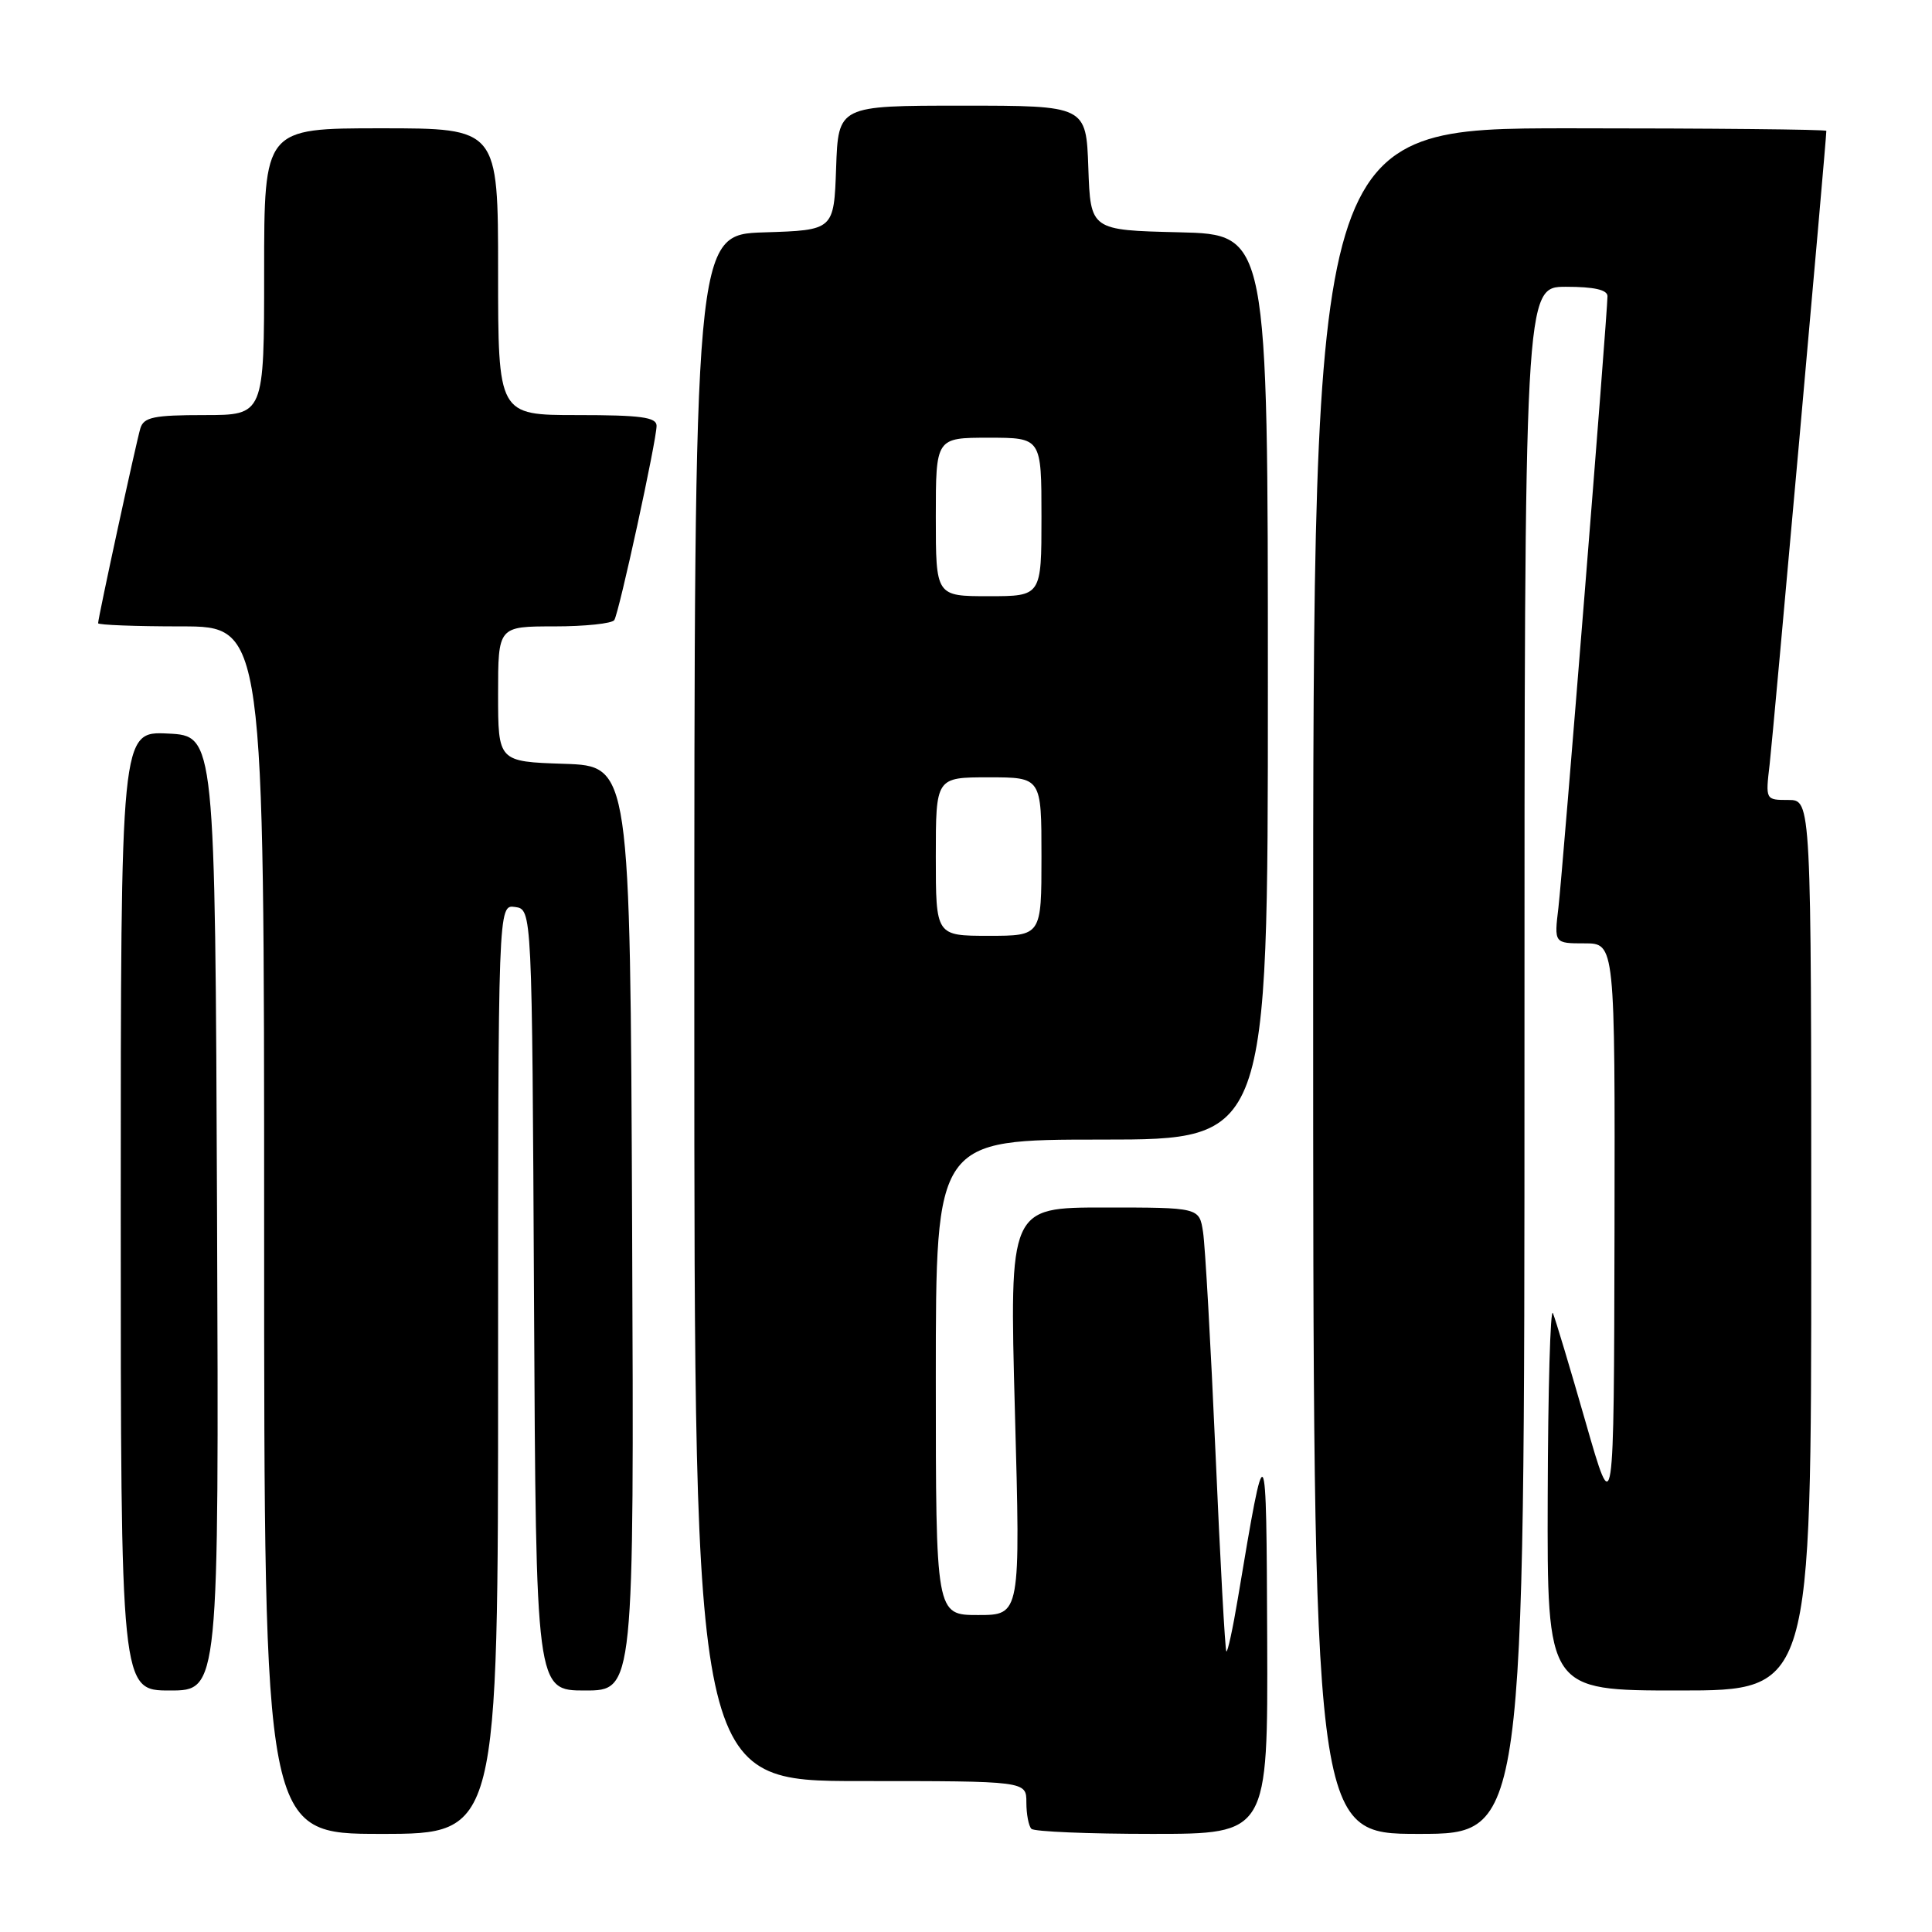 <?xml version="1.0" encoding="UTF-8" standalone="no"?>
<!DOCTYPE svg PUBLIC "-//W3C//DTD SVG 1.1//EN" "http://www.w3.org/Graphics/SVG/1.1/DTD/svg11.dtd" >
<svg xmlns="http://www.w3.org/2000/svg" xmlns:xlink="http://www.w3.org/1999/xlink" version="1.1" viewBox="0 0 256 256">
 <g >
 <path fill="currentColor"
d=" M 66.00 181.43 C 66.00 119.86 66.00 119.86 68.25 120.18 C 70.50 120.50 70.50 120.50 70.76 172.25 C 71.02 224.00 71.02 224.00 77.52 224.00 C 84.02 224.00 84.02 224.00 83.76 162.75 C 83.50 101.50 83.50 101.50 74.75 101.21 C 66.00 100.92 66.00 100.92 66.00 91.96 C 66.00 83.00 66.00 83.00 73.44 83.00 C 77.53 83.00 81.12 82.62 81.40 82.16 C 82.05 81.10 87.00 58.36 87.00 56.42 C 87.00 55.28 84.90 55.00 76.50 55.00 C 66.00 55.00 66.00 55.00 66.00 36.00 C 66.00 17.00 66.00 17.00 50.50 17.00 C 35.00 17.00 35.00 17.00 35.00 36.00 C 35.00 55.00 35.00 55.00 27.07 55.00 C 20.38 55.00 19.05 55.28 18.60 56.75 C 18.05 58.58 13.00 81.85 13.00 82.58 C 13.00 82.81 17.95 83.00 24.00 83.00 C 35.00 83.00 35.00 83.00 35.00 163.00 C 35.00 243.00 35.00 243.00 50.50 243.00 C 66.00 243.00 66.00 243.00 66.00 181.43 Z  M 167.91 217.25 C 167.80 189.52 167.76 189.45 164.02 211.82 C 163.35 215.84 162.66 218.99 162.50 218.82 C 162.33 218.64 161.68 206.80 161.06 192.50 C 160.43 178.20 159.69 165.04 159.41 163.25 C 158.91 160.00 158.91 160.00 146.33 160.00 C 133.75 160.00 133.75 160.00 134.48 187.00 C 135.22 214.00 135.22 214.00 129.61 214.00 C 124.00 214.00 124.00 214.00 124.00 182.50 C 124.00 151.00 124.00 151.00 146.00 151.00 C 168.00 151.00 168.00 151.00 168.00 91.03 C 168.00 31.06 168.00 31.06 156.25 30.78 C 144.50 30.50 144.50 30.50 144.21 22.25 C 143.92 14.00 143.92 14.00 127.50 14.00 C 111.08 14.00 111.08 14.00 110.79 22.25 C 110.50 30.50 110.50 30.50 101.25 30.79 C 92.00 31.08 92.00 31.08 92.00 133.54 C 92.00 236.00 92.00 236.00 114.00 236.00 C 136.00 236.00 136.00 236.00 136.00 238.83 C 136.00 240.39 136.30 241.97 136.67 242.33 C 137.03 242.70 144.23 243.00 152.67 243.00 C 168.00 243.00 168.00 243.00 167.91 217.25 Z  M 202.00 140.50 C 202.00 38.00 202.00 38.00 207.50 38.00 C 211.23 38.00 213.00 38.40 213.00 39.25 C 212.99 41.61 207.06 115.50 206.50 120.25 C 205.93 125.00 205.93 125.00 209.97 125.00 C 214.00 125.00 214.00 125.00 213.93 163.25 C 213.85 201.50 213.85 201.50 210.12 188.50 C 208.07 181.35 206.11 174.82 205.77 174.00 C 205.43 173.18 205.12 184.09 205.08 198.25 C 205.00 224.00 205.00 224.00 222.50 224.00 C 240.00 224.00 240.00 224.00 240.00 165.00 C 240.00 106.00 240.00 106.00 236.97 106.00 C 233.93 106.00 233.93 106.00 234.49 101.25 C 234.94 97.42 242.00 18.55 242.00 17.34 C 242.00 17.15 226.70 17.00 208.00 17.00 C 174.00 17.00 174.00 17.00 174.00 130.00 C 174.00 243.00 174.00 243.00 188.00 243.00 C 202.00 243.00 202.00 243.00 202.00 140.50 Z  M 28.76 160.75 C 28.50 97.50 28.50 97.50 22.25 97.20 C 16.00 96.90 16.00 96.90 16.00 160.45 C 16.00 224.00 16.00 224.00 22.51 224.00 C 29.01 224.00 29.01 224.00 28.76 160.75 Z  M 124.00 113.50 C 124.00 103.00 124.00 103.00 131.00 103.00 C 138.00 103.00 138.00 103.00 138.00 113.50 C 138.00 124.00 138.00 124.00 131.00 124.00 C 124.00 124.00 124.00 124.00 124.00 113.50 Z  M 124.00 68.50 C 124.00 58.00 124.00 58.00 131.00 58.00 C 138.00 58.00 138.00 58.00 138.00 68.50 C 138.00 79.00 138.00 79.00 131.00 79.00 C 124.00 79.00 124.00 79.00 124.00 68.50 Z "/>
</g>
</svg>